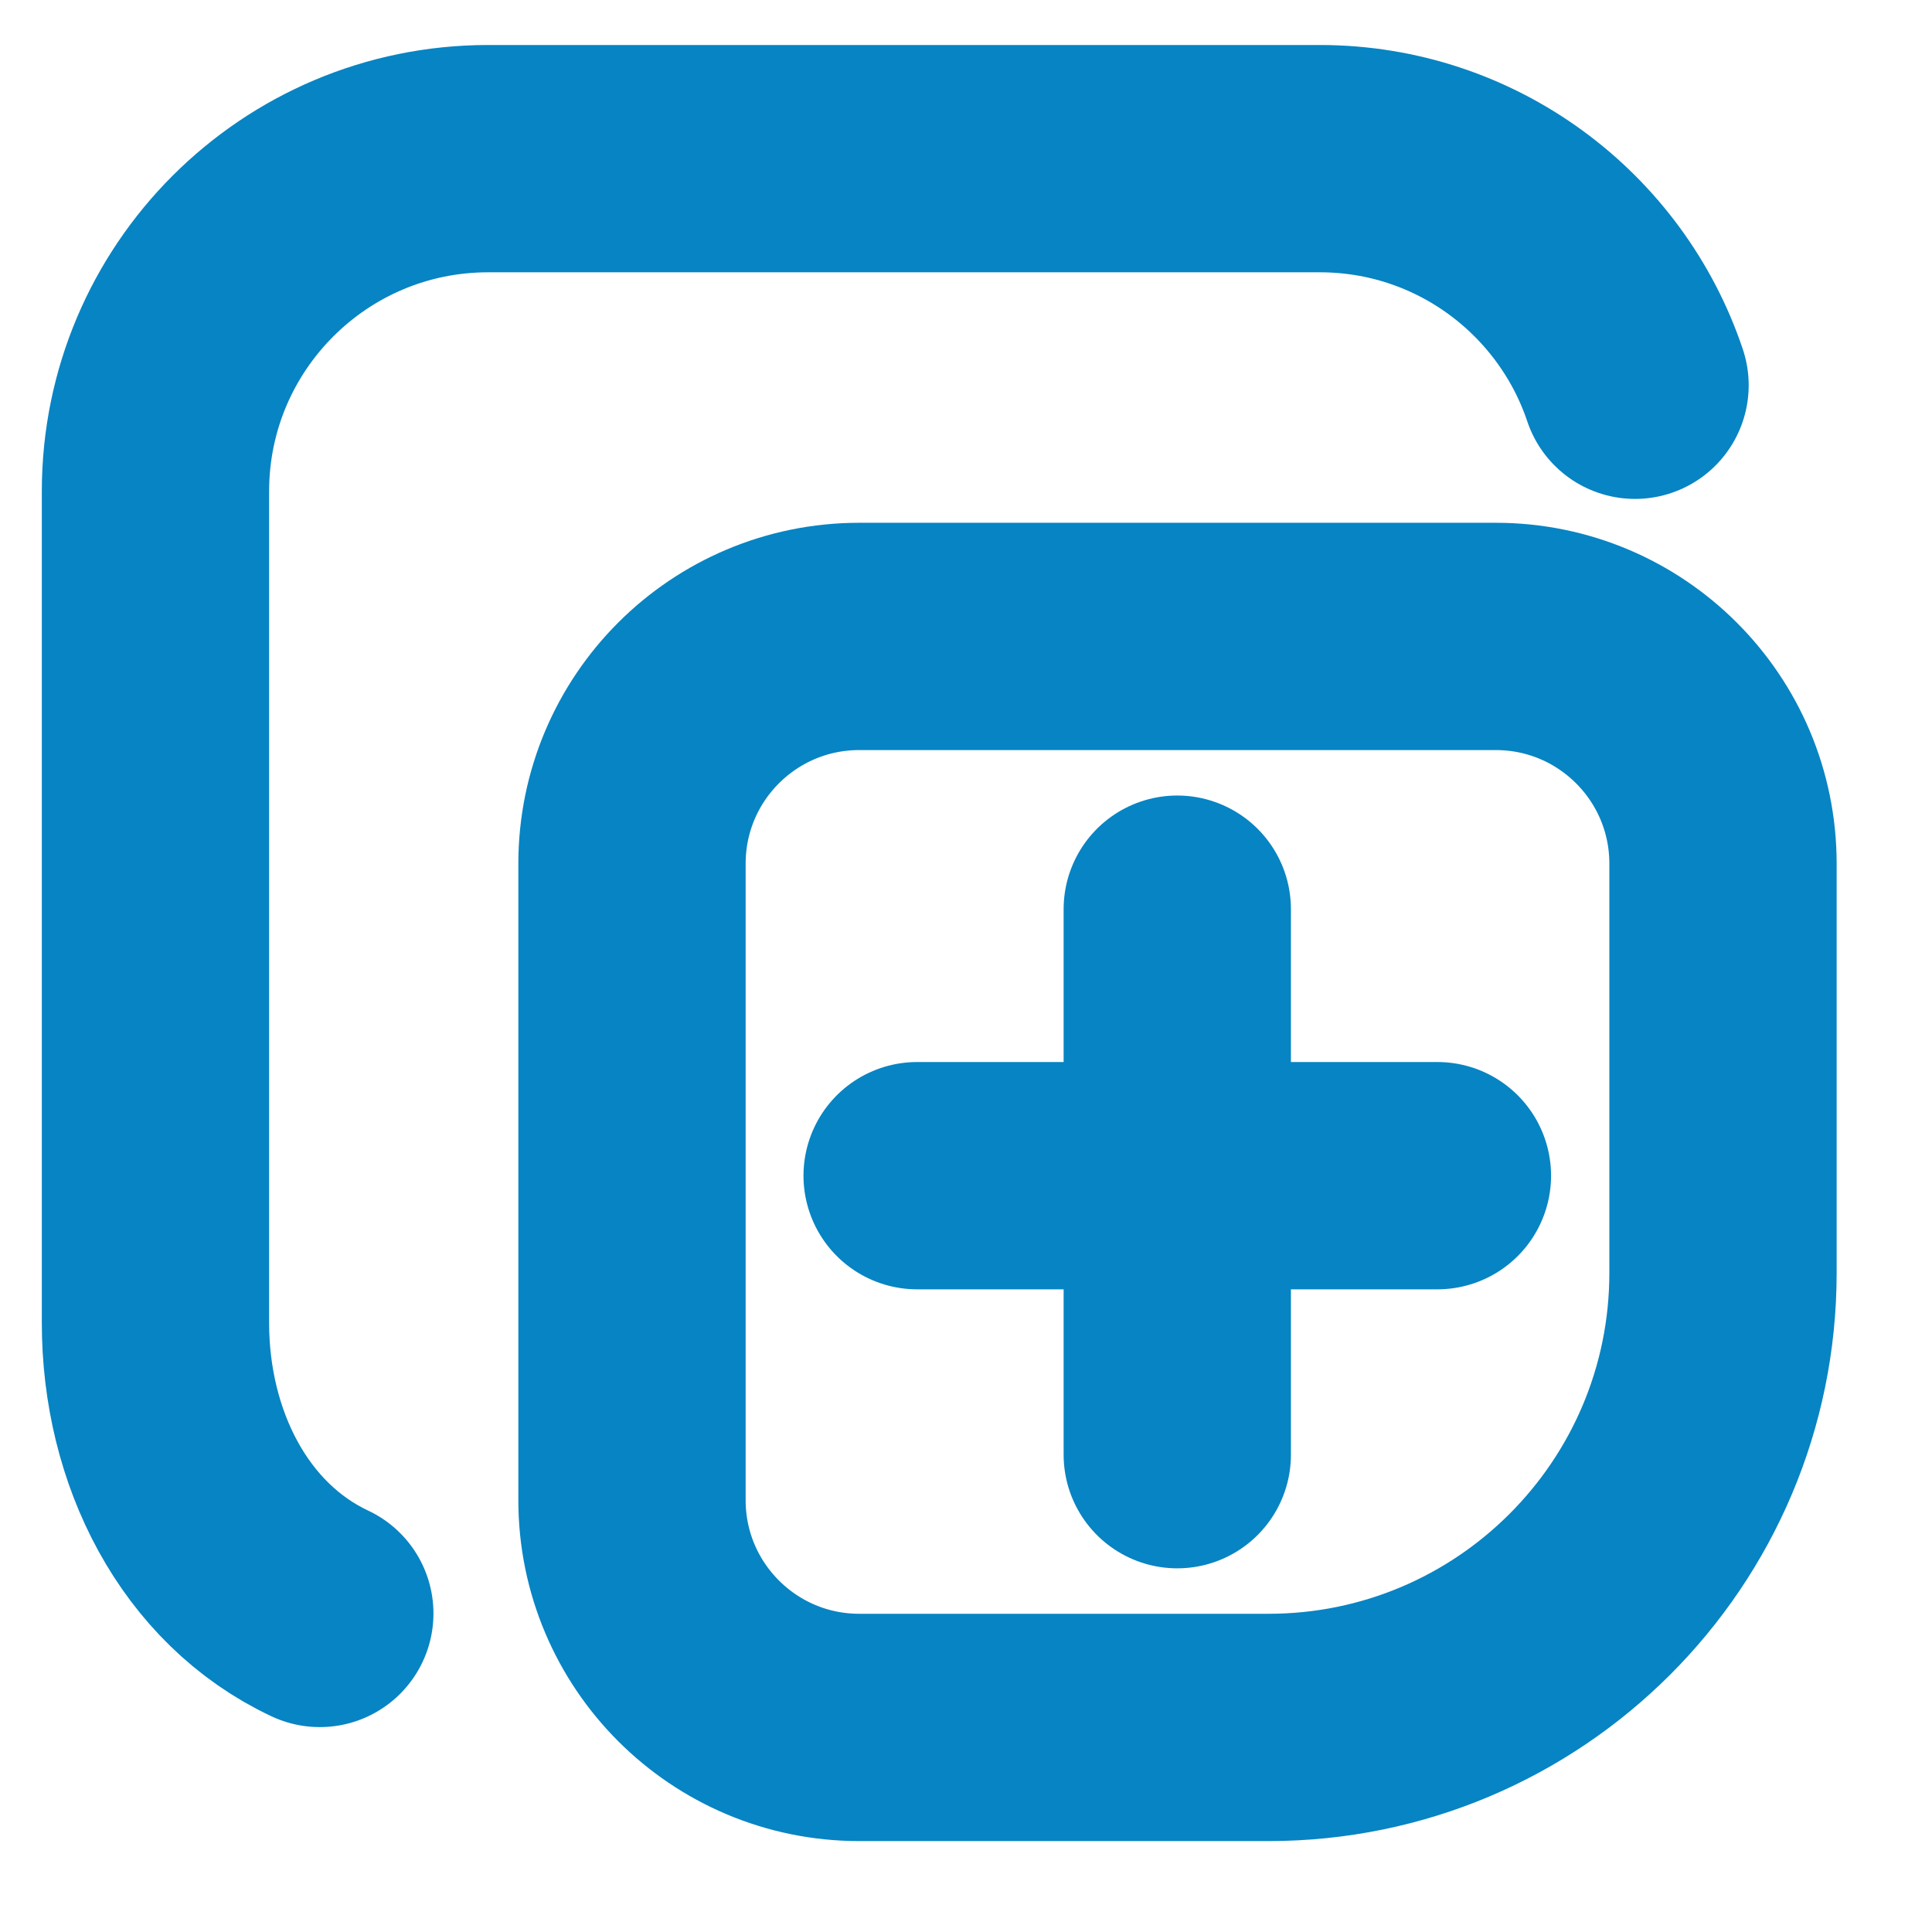 <svg width="17" height="17" viewBox="0 0 17 17" fill="none" xmlns="http://www.w3.org/2000/svg">
<path d="M5.561 7.6C5.561 6.495 6.456 5.6 7.561 5.6H13.161C14.266 5.6 15.161 6.495 15.161 7.6V11.2C15.161 13.409 13.37 15.2 11.161 15.2H7.561C6.456 15.2 5.561 14.304 5.561 13.2V7.6Z" stroke="#0784C3" stroke-width="2"/>
<path d="M10.359 8V12.8M8.07 10.345H12.648" stroke="#0784C3" stroke-width="2" stroke-linecap="round"/>
<path d="M2.814 14.197C1.886 13.761 1.368 12.738 1.368 11.641V4.323C1.368 2.707 2.679 1.396 4.295 1.396H11.613C12.903 1.396 13.998 2.231 14.387 3.39" stroke="#0784C3" stroke-width="2" stroke-linecap="round"/>
</svg>
